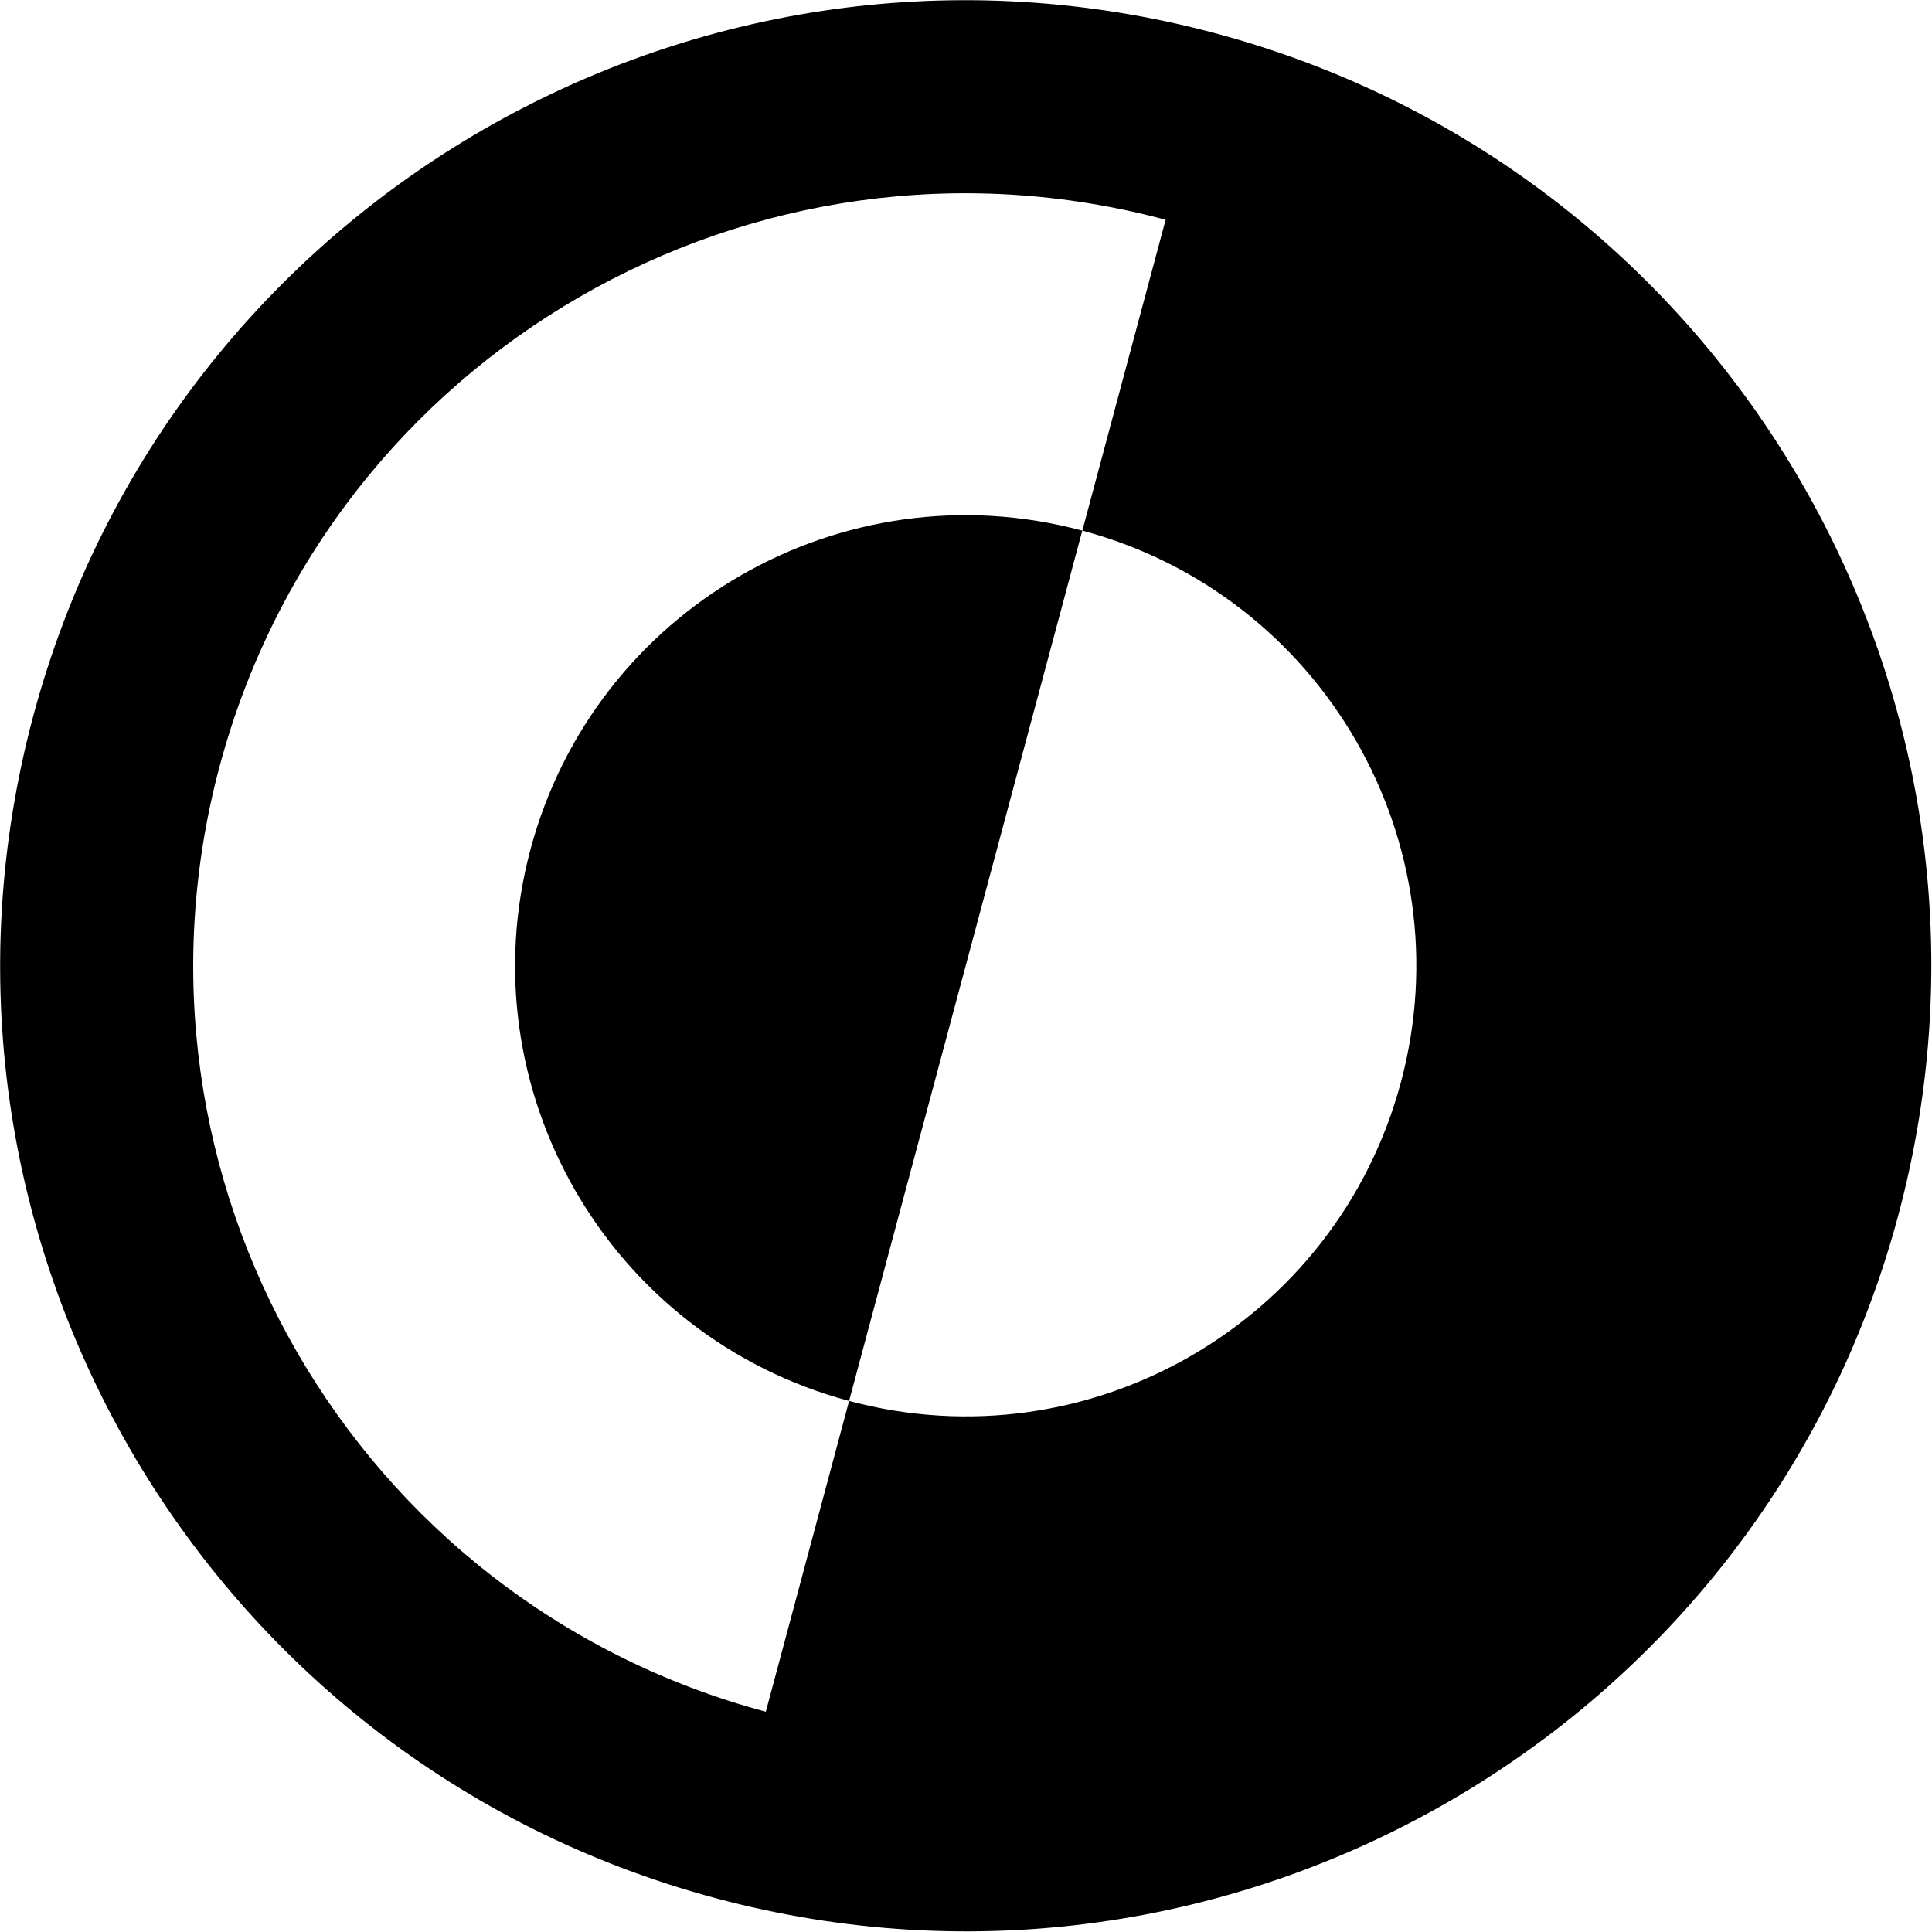 <?xml version="1.0" encoding="UTF-8" standalone="no"?>
<svg
   width="700pt"
   height="700pt"
   version="1.1"
   viewBox="0 0 700 700"
   id="svg8"
   sodipodi:docname="noun-color-mode.svg"
   inkscape:version="1.2.1 (9c6d41e4, 2022-07-14)"
   xmlns:inkscape="http://www.inkscape.org/namespaces/inkscape"
   xmlns:sodipodi="http://sodipodi.sourceforge.net/DTD/sodipodi-0.dtd"
   xmlns="http://www.w3.org/2000/svg"
   xmlns:svg="http://www.w3.org/2000/svg">
  <defs
     id="defs12" />
  <sodipodi:namedview
     id="namedview10"
     pagecolor="#ffffff"
     bordercolor="#000000"
     borderopacity="0.25"
     inkscape:showpageshadow="2"
     inkscape:pageopacity="0.0"
     inkscape:pagecheckerboard="0"
     inkscape:deskcolor="#d1d1d1"
     inkscape:document-units="pt"
     showgrid="false"
     inkscape:zoom="0.38376543"
     inkscape:cx="393.46952"
     inkscape:cy="440.37317"
     inkscape:window-width="1309"
     inkscape:window-height="456"
     inkscape:window-x="0"
     inkscape:window-y="0"
     inkscape:window-maximized="0"
     inkscape:current-layer="svg8" />
  <g
     id="g6"
     transform="matrix(1.666,0,0,1.666,-233.113,-116.473)">
    <path
       d="m 375.3,185.31 -50.719,189.28 c -52.266,-14.008 -83.285,-67.73 -69.277,-120 14.004,-52.27 67.727,-83.285 120,-69.281 z"
       id="path2" />
    <path
       d="m 552.74,334.29 c -30.008,112 -145.13,178.46 -257.13,148.45 -112,-30.008 -178.46,-145.13 -148.45,-257.13 30.008,-112 145.13,-178.46 257.13,-148.45 112,30.008 178.46,145.13 148.45,257.13 z m -246.27,107.89 18.113,-67.594 c 52.266,14.004 105.99,-17.016 120,-69.281 14.004,-52.266 -17.012,-105.99 -69.277,-120 l 18.113,-67.598 c -89.602,-24.008 -181.7,29.164 -205.71,118.76 -24.008,89.602 29.164,181.7 118.76,205.71 z"
       fill-rule="evenodd"
       id="path4" />
  </g>
</svg>
